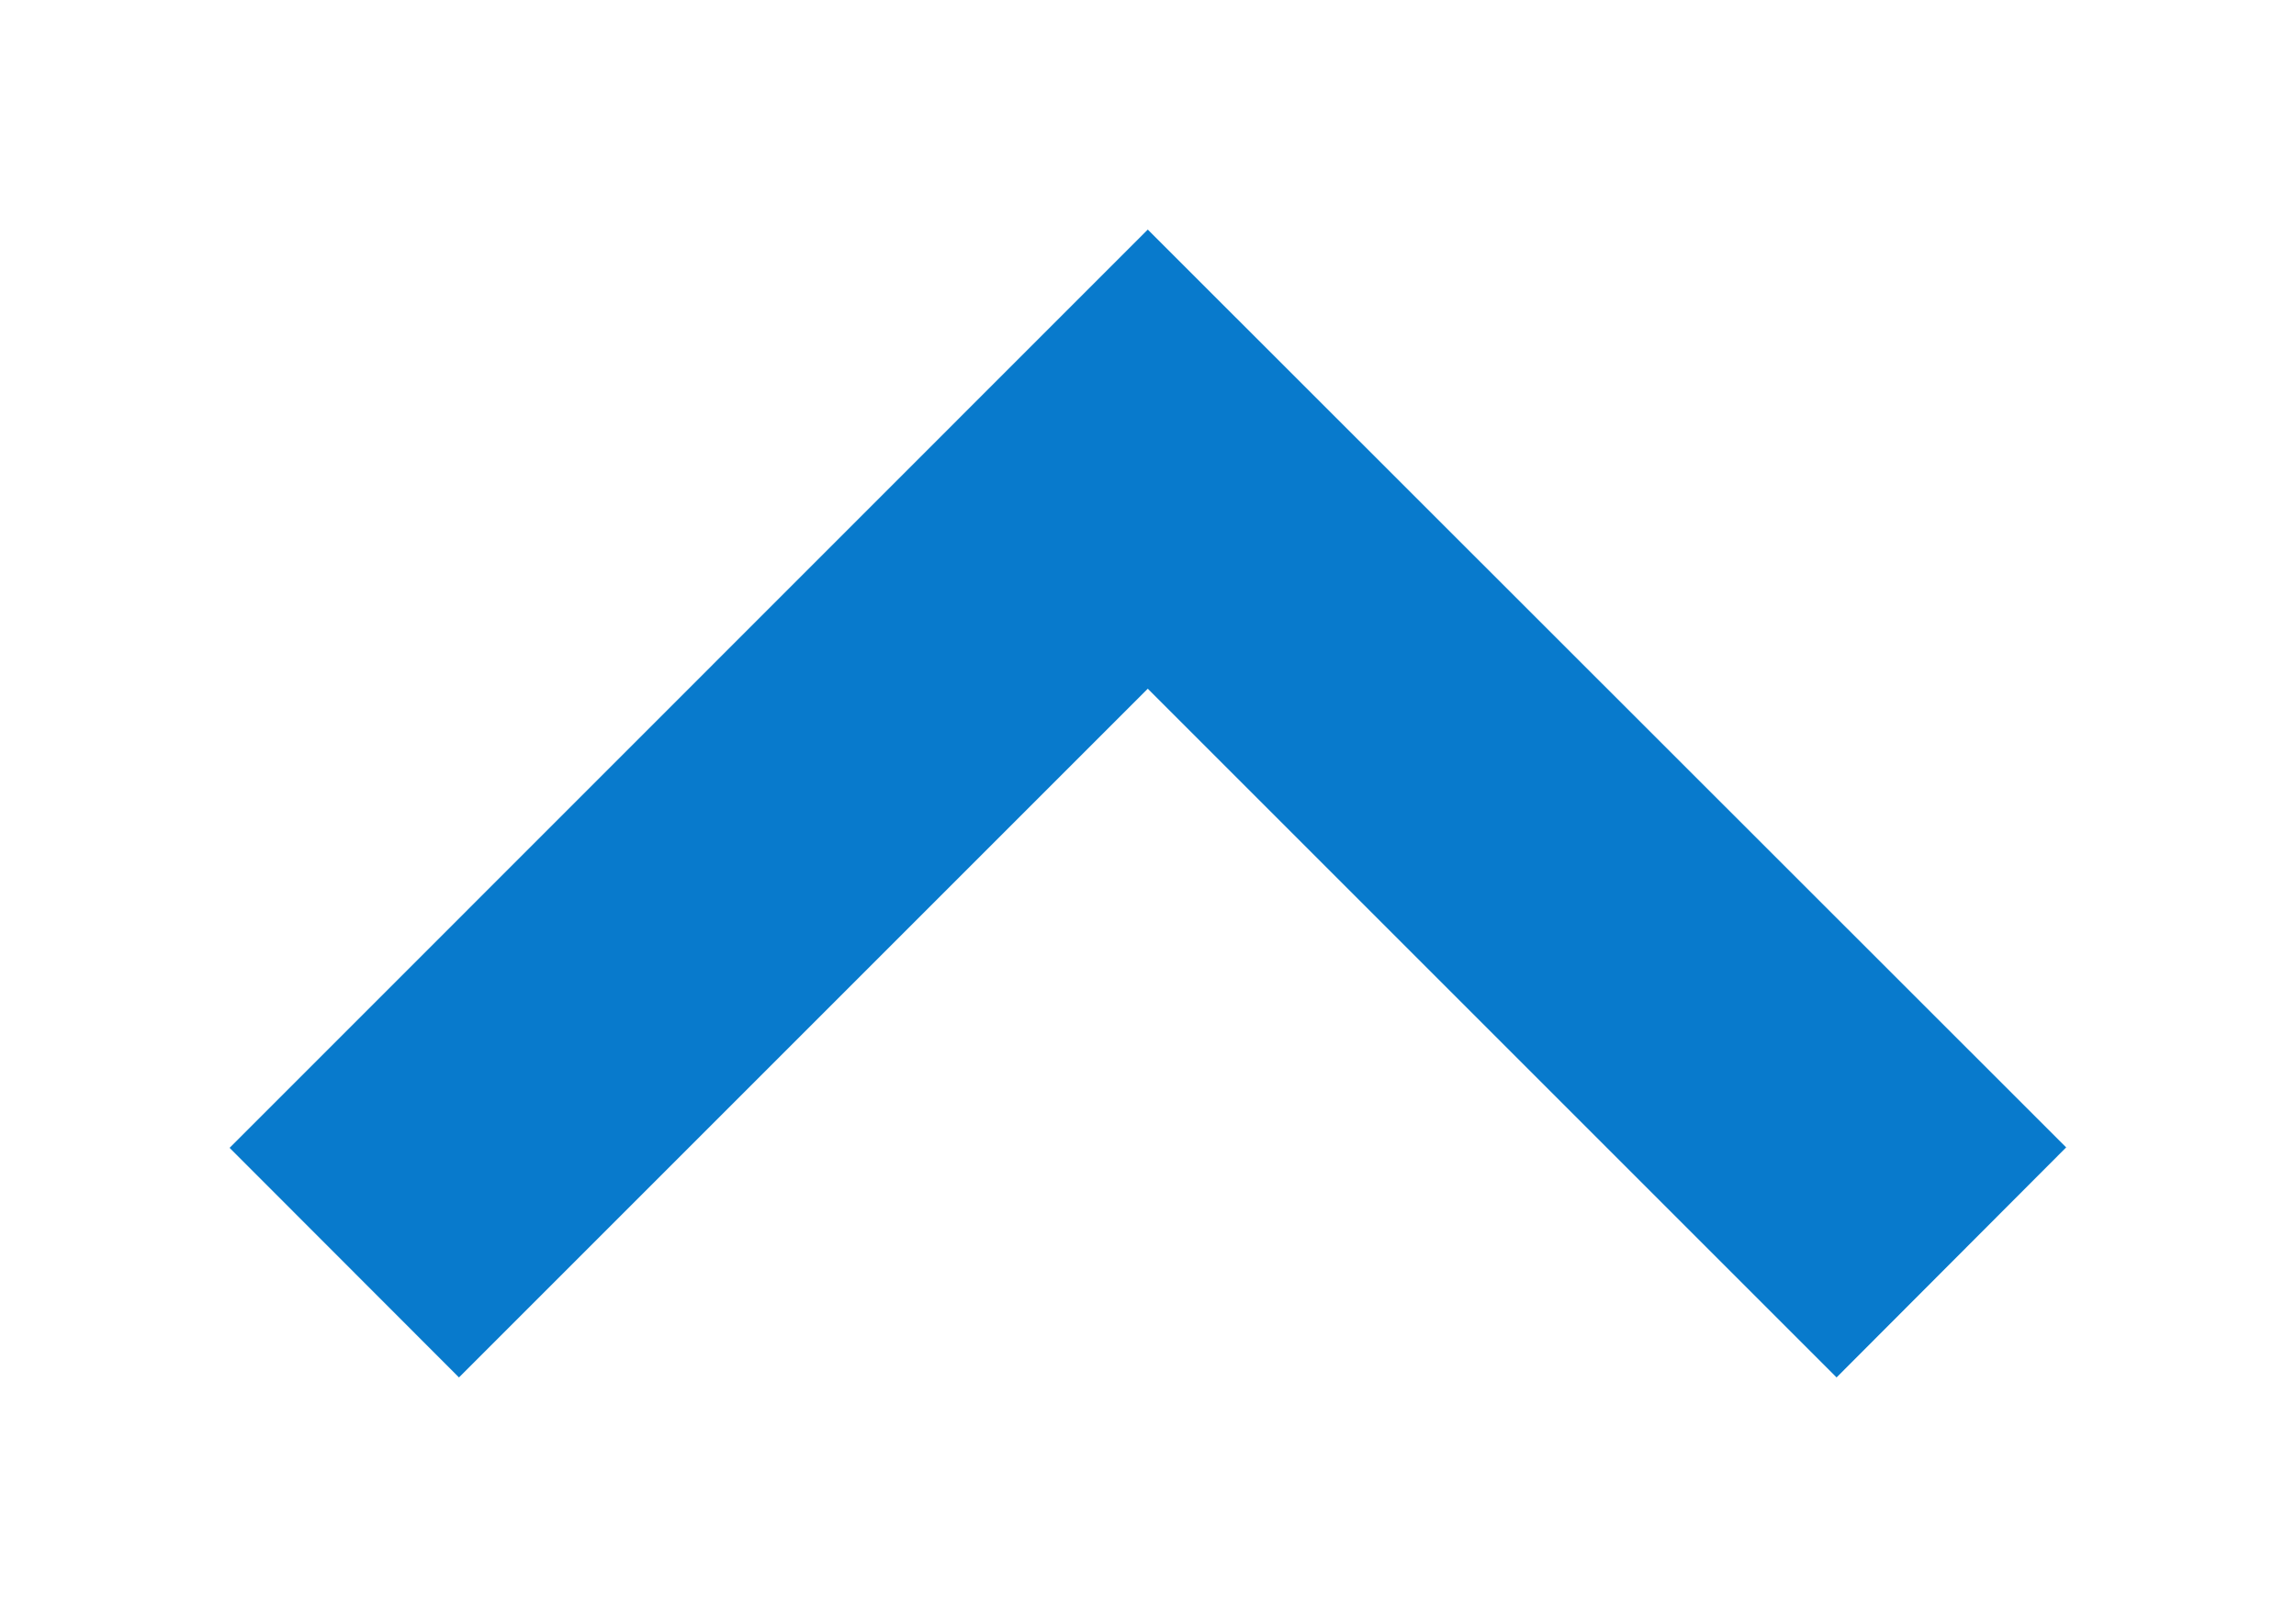 <svg width="10" height="7" viewBox="0 0 10 7" xmlns="http://www.w3.org/2000/svg"><title>sort-chevron-up-hover-2x</title><path d="M7.999 6l-3-3-3 3L1 5l3.999-4 4 3.998-1 1.002z" fill="#087acc" fill-rule="evenodd"/></svg>